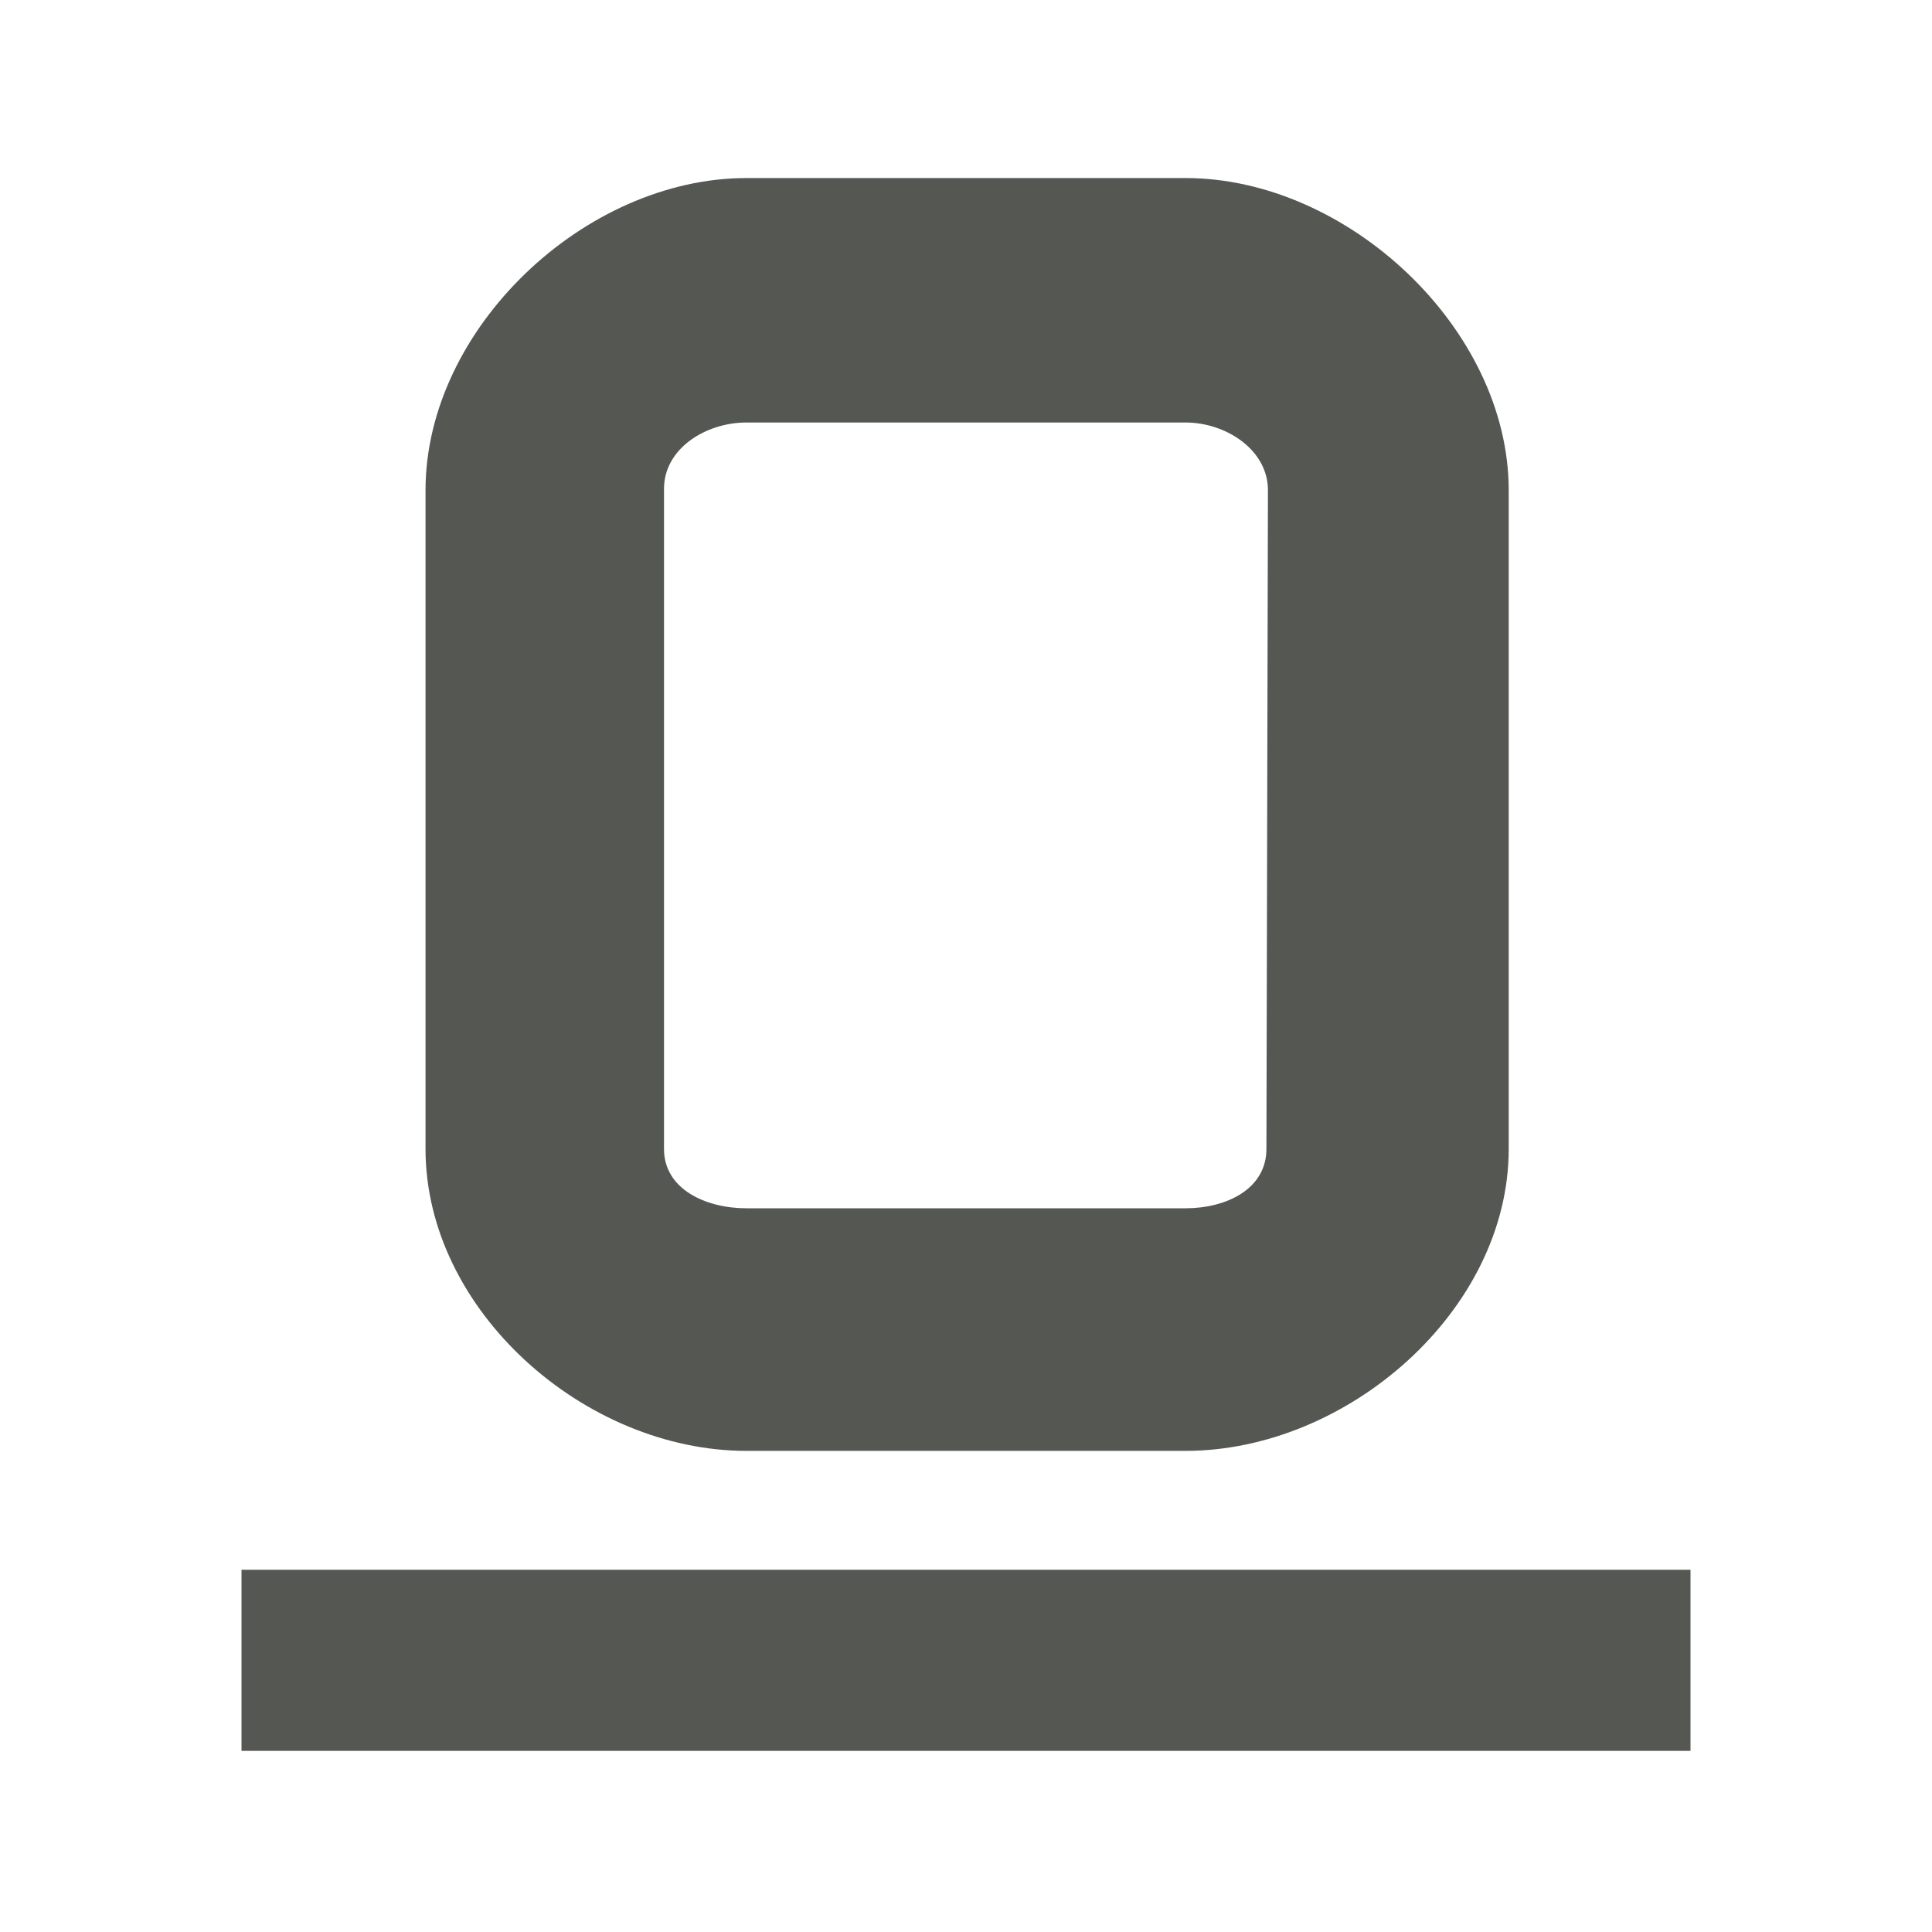 <?xml version="1.0" encoding="UTF-8" standalone="no"?>
<svg
   xmlns:dc="http://purl.org/dc/elements/1.1/"
   xmlns:cc="http://creativecommons.org/ns#"
   xmlns:rdf="http://www.w3.org/1999/02/22-rdf-syntax-ns#"
   xmlns:svg="http://www.w3.org/2000/svg"
   xmlns="http://www.w3.org/2000/svg"
   xmlns:sodipodi="http://sodipodi.sourceforge.net/DTD/sodipodi-0.dtd"
   xmlns:inkscape="http://www.inkscape.org/namespaces/inkscape"
   viewBox="0 0 32 32"
   version="1.1"
   id="svg4"
   sodipodi:docname="underline.svg"
   inkscape:version="0.92.4 (5da689c313, 2019-01-14)"
   width="32"
   height="32">
  <defs
     id="defs8" />
  <sodipodi:namedview
     pagecolor="#ffffff"
     bordercolor="#666666"
     borderopacity="1"
     objecttolerance="10"
     gridtolerance="10"
     guidetolerance="10"
     inkscape:pageopacity="0"
     inkscape:pageshadow="2"
     inkscape:window-width="1366"
     inkscape:window-height="707"
     id="namedview6"
     showgrid="true"
     inkscape:zoom="13.906433"
     inkscape:cx="11.279182"
     inkscape:cy="22.773987"
     inkscape:window-x="0"
     inkscape:window-y="0"
     inkscape:window-maximized="1"
     inkscape:current-layer="svg4"
     inkscape:snap-page="true"
     inkscape:snap-grids="true">
    <inkscape:grid
       type="xygrid"
       id="grid836"
       spacingx="0.5"
       spacingy="0.5"
       empspacing="2" />
  </sodipodi:namedview>
  <path
     d="m 4,29 v -3 h 24 v 3 z m 8.364,-4.969 c -2.678,0 -5.316,-2.323 -5.316,-5.001 V 8.121 c 0,-2.678 2.638,-5.172 5.316,-5.172 h 7.273 c 2.678,0 5.352,2.494 5.352,5.172 V 19.03 c 0,2.678 -2.674,5.001 -5.352,5.001 z m 0,-4.018 h 7.273 c 0.669,0 1.338,-0.314 1.339,-0.983 l 0.025,-10.909 c 0.002,-0.669 -0.695,-1.123 -1.365,-1.123 h -7.273 c -0.669,0 -1.365,0.428 -1.365,1.098 v 10.934 c 0,0.669 0.695,0.983 1.365,0.983 z"
     id="path2"
     inkscape:connector-curvature="0"
     style="fill:#555753;stroke-width:1"
     sodipodi:nodetypes="cccccssssssssssssssssss" />
</svg>
